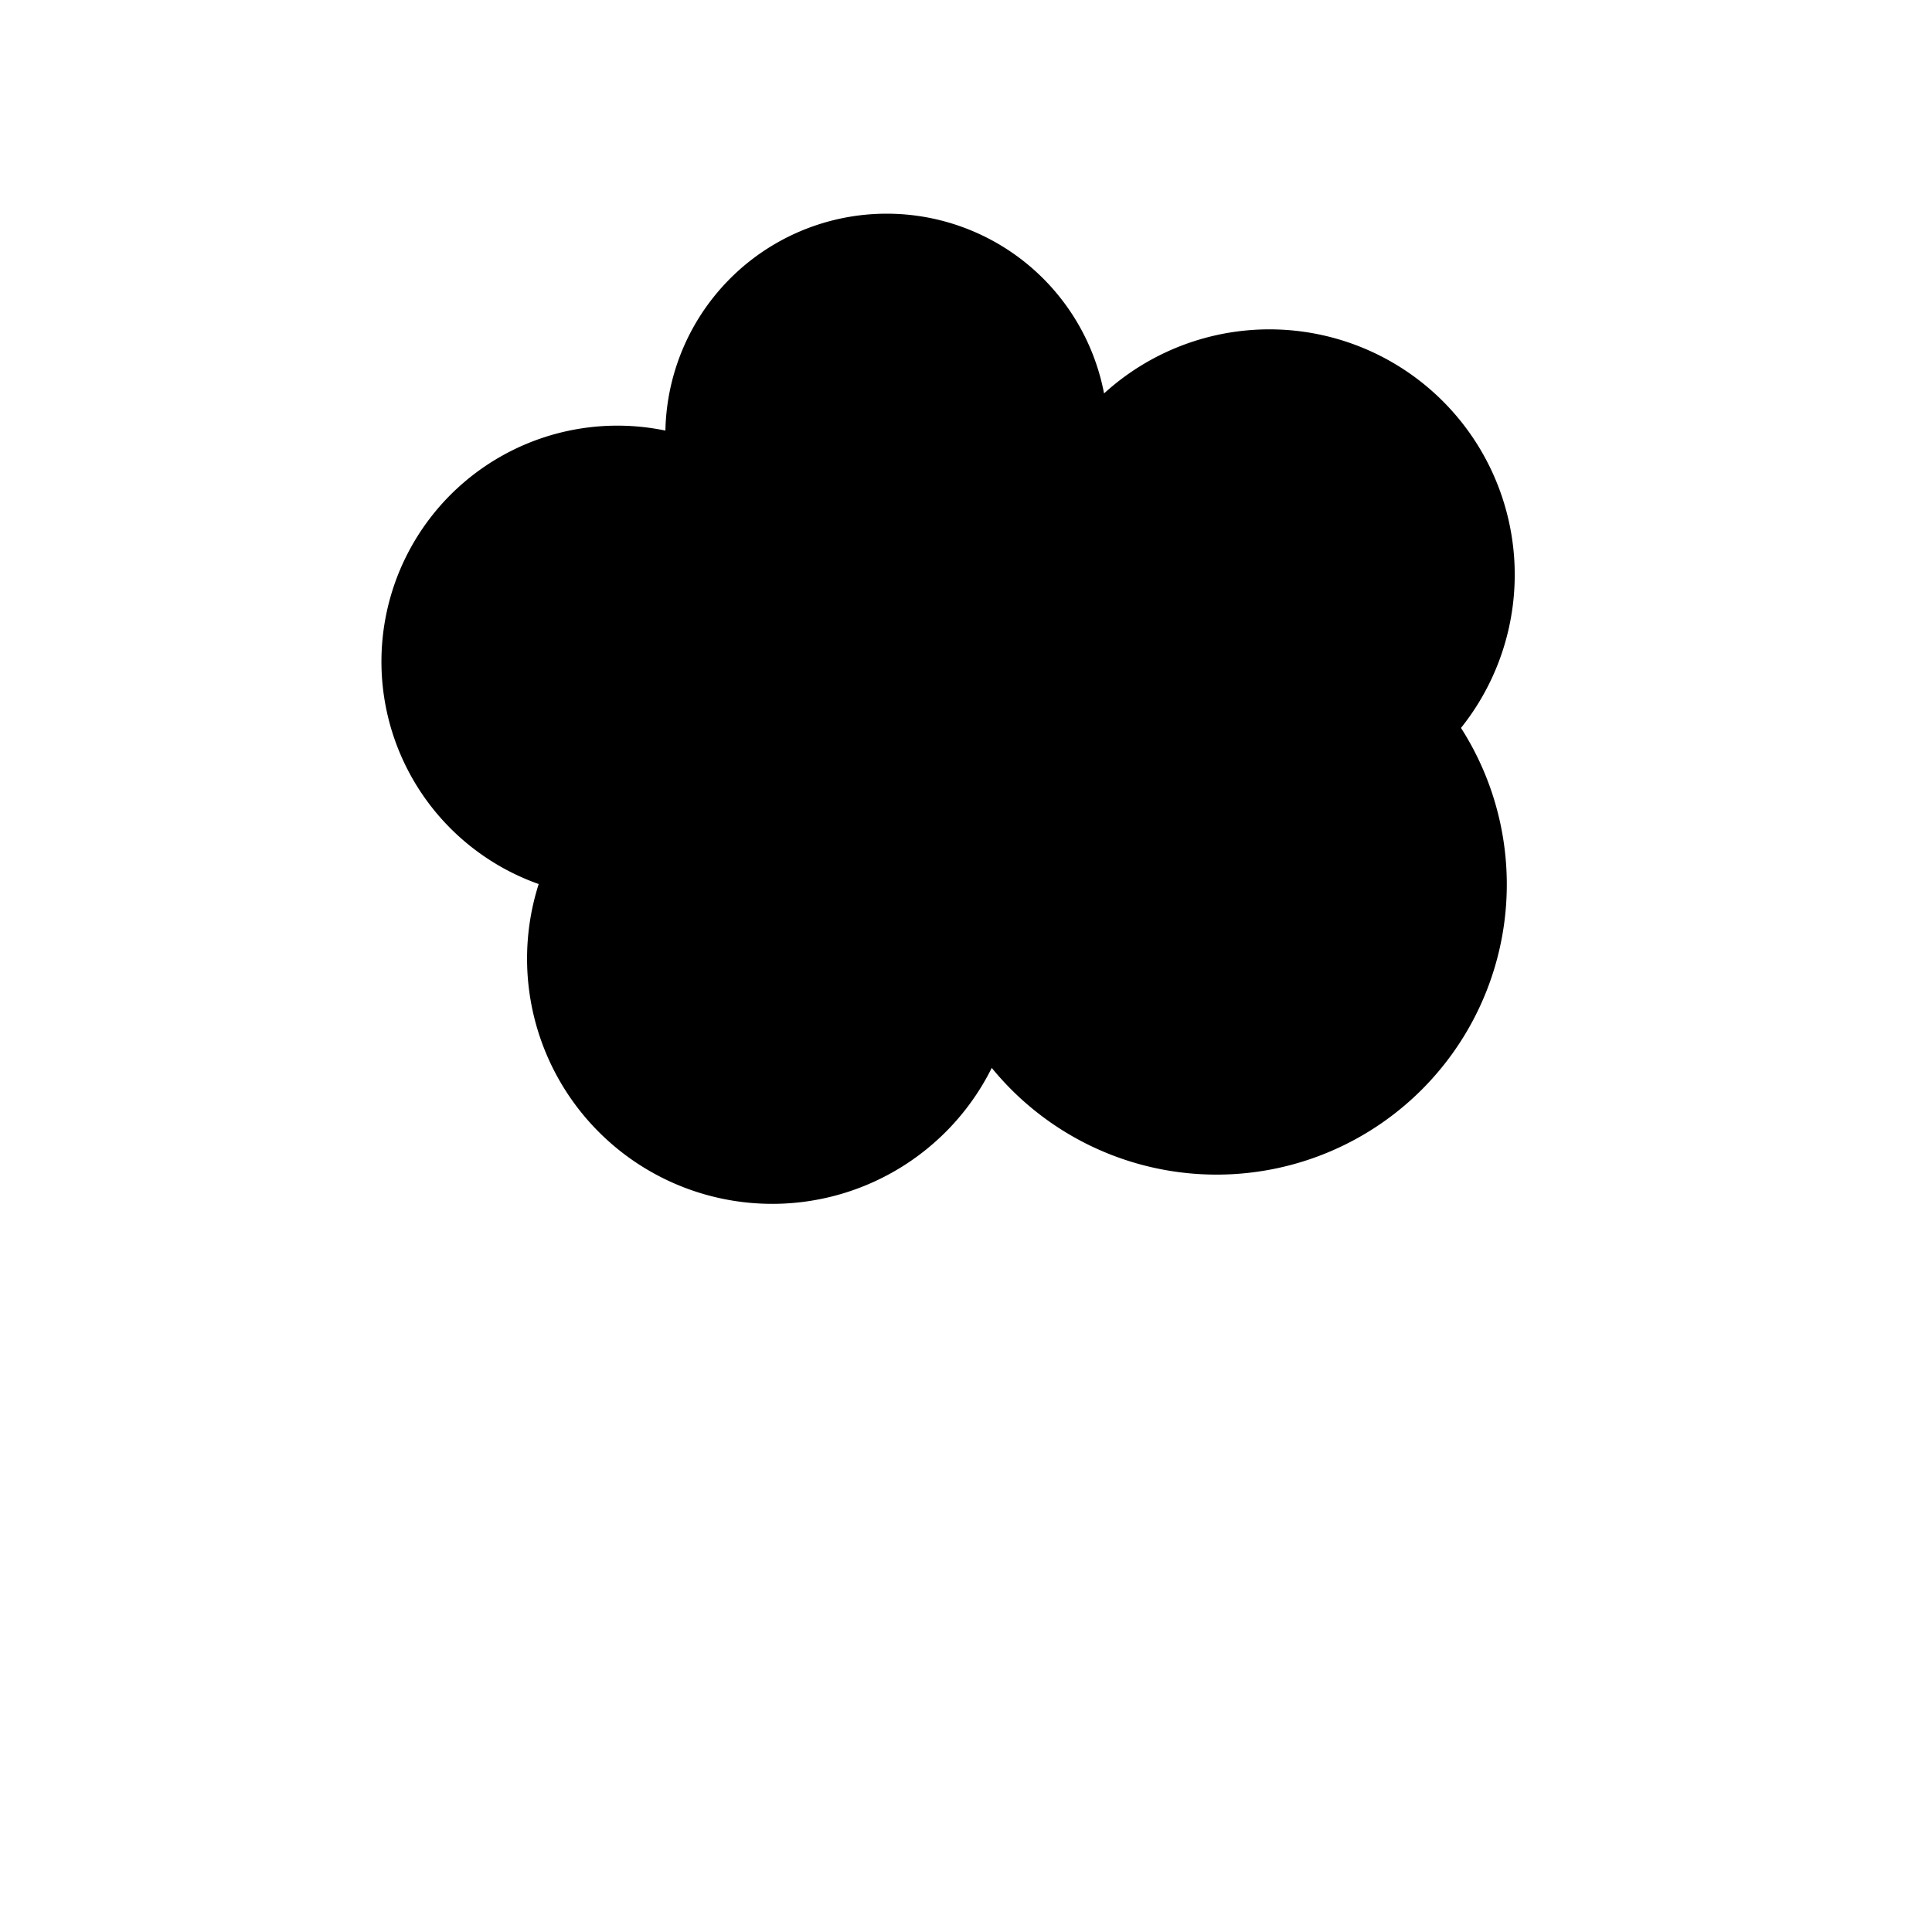 <svg xmlns="http://www.w3.org/2000/svg" version="1.1" xmlns:xlink="http://www.w3.org/1999/xlink" xmlns:svgjs="http://svgjs.dev/svgjs" viewBox="0 0 800 800"><g fill="hsla(0, 0%, 100%, 1.00)" stroke-width="11" stroke="hsl(305, 77%, 40%)" id="cloud"><path d="M 230.126 362.552 A  50 50 0 1 1 281.172 185.356 A  50 50 0 1 1 453.138 174.895 A  50 50 0 1 1 598.117 301.046 A  50 50 0 1 1 409.414 431.381 A  50 50 0 1 1 230.126 362.552 Z" stroke-linecap="round" stroke-linejoin="round"></path></g></svg>
